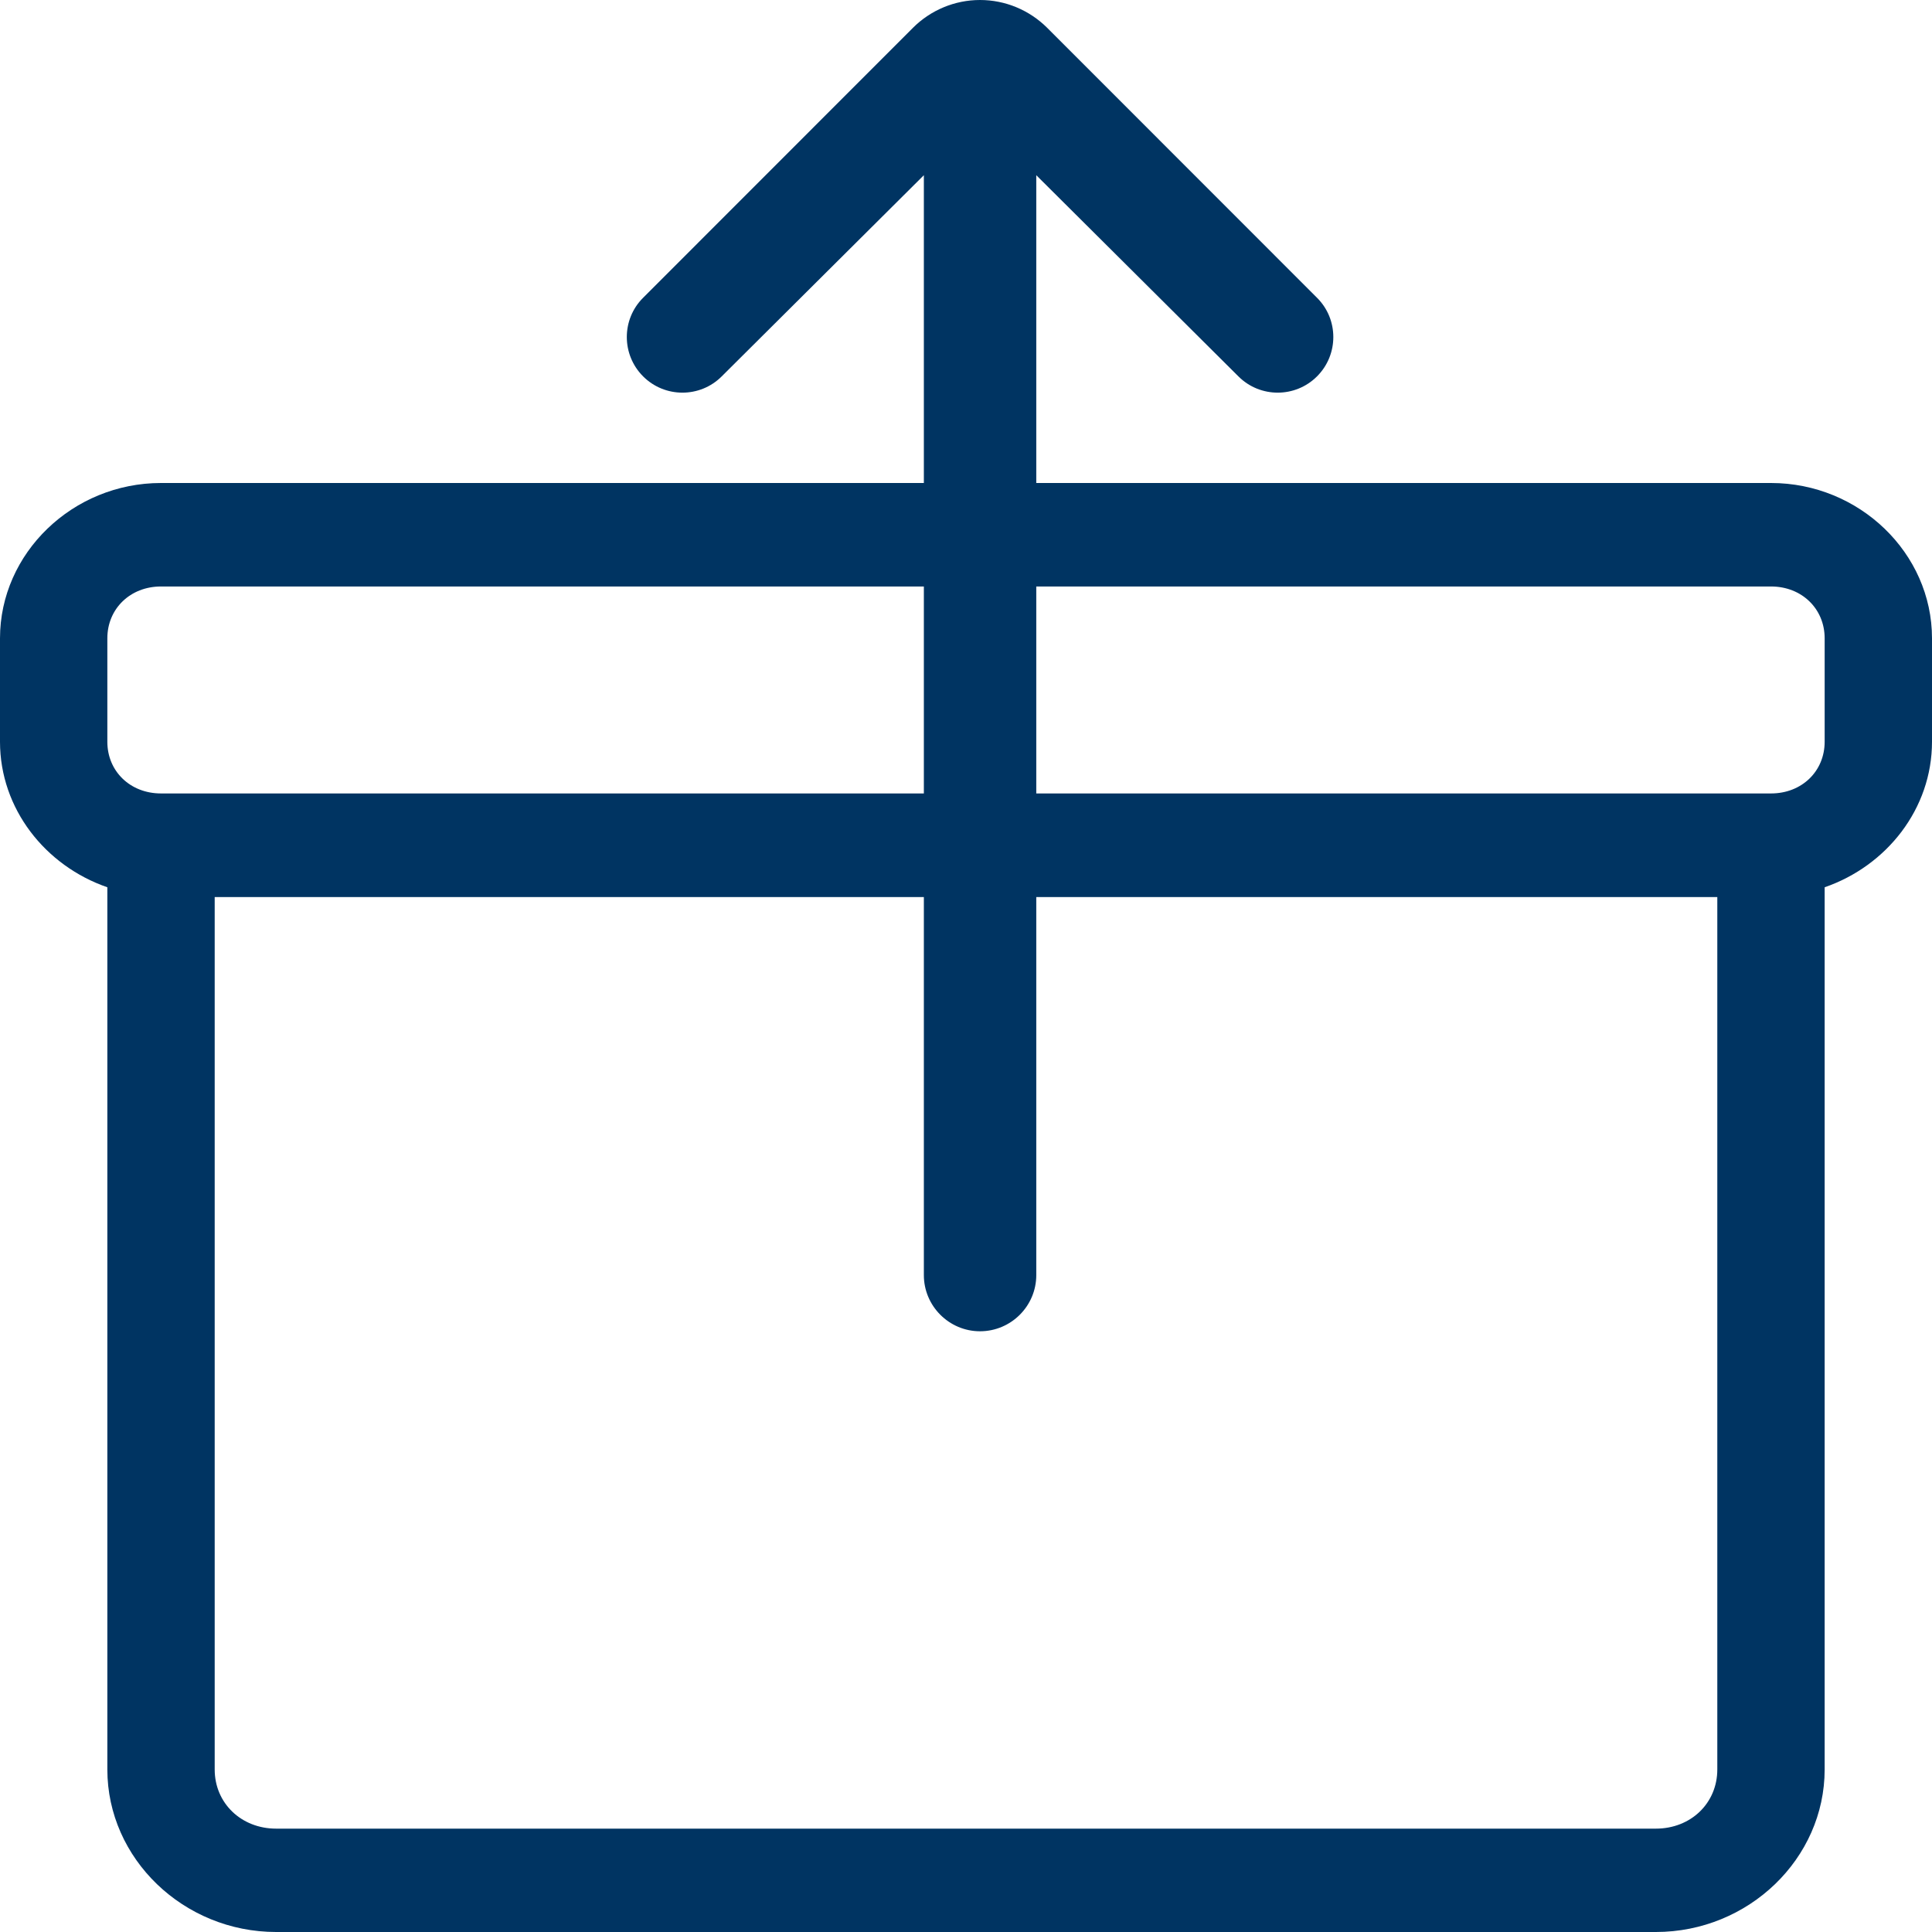 <svg width="16" height="16" viewBox="0 0 16 16" fill="none" xmlns="http://www.w3.org/2000/svg">
<path fill-rule="evenodd" clip-rule="evenodd" d="M7.651 10.56C7.651 10.816 7.86 11.025 8.116 11.025C8.373 11.025 8.582 10.816 8.582 10.56V7.429H14.222V14.654C14.222 14.933 14.003 15.144 13.713 15.144H2.287C1.998 15.144 1.778 14.933 1.778 14.654L1.778 7.429H7.651V10.56ZM8.582 6.571H14.667C14.921 6.571 15.111 6.388 15.111 6.143V5.286C15.111 5.041 14.921 4.857 14.667 4.857H8.582V6.571ZM7.651 4V1.451L5.976 3.118C5.796 3.297 5.505 3.296 5.326 3.117C5.146 2.937 5.146 2.645 5.326 2.466L7.561 0.23C7.708 0.083 7.908 0 8.116 0C8.325 0 8.524 0.083 8.672 0.23L10.907 2.466C11.087 2.645 11.087 2.937 10.907 3.117C10.728 3.296 10.437 3.297 10.257 3.118L8.582 1.451V4H14.667C15.398 4 16 4.581 16 5.286V6.143C16 6.697 15.626 7.17 15.111 7.348V14.654C15.111 15.393 14.48 16 13.713 16H2.287C1.52 16 0.889 15.393 0.889 14.654V7.348C0.374 7.17 0 6.697 0 6.143V5.286C0 4.581 0.602 4 1.333 4H7.651ZM7.651 4.857H1.333C1.079 4.857 0.889 5.041 0.889 5.286V6.143C0.889 6.388 1.079 6.571 1.333 6.571H7.651V4.857Z" fill="#003462"/>
</svg>
